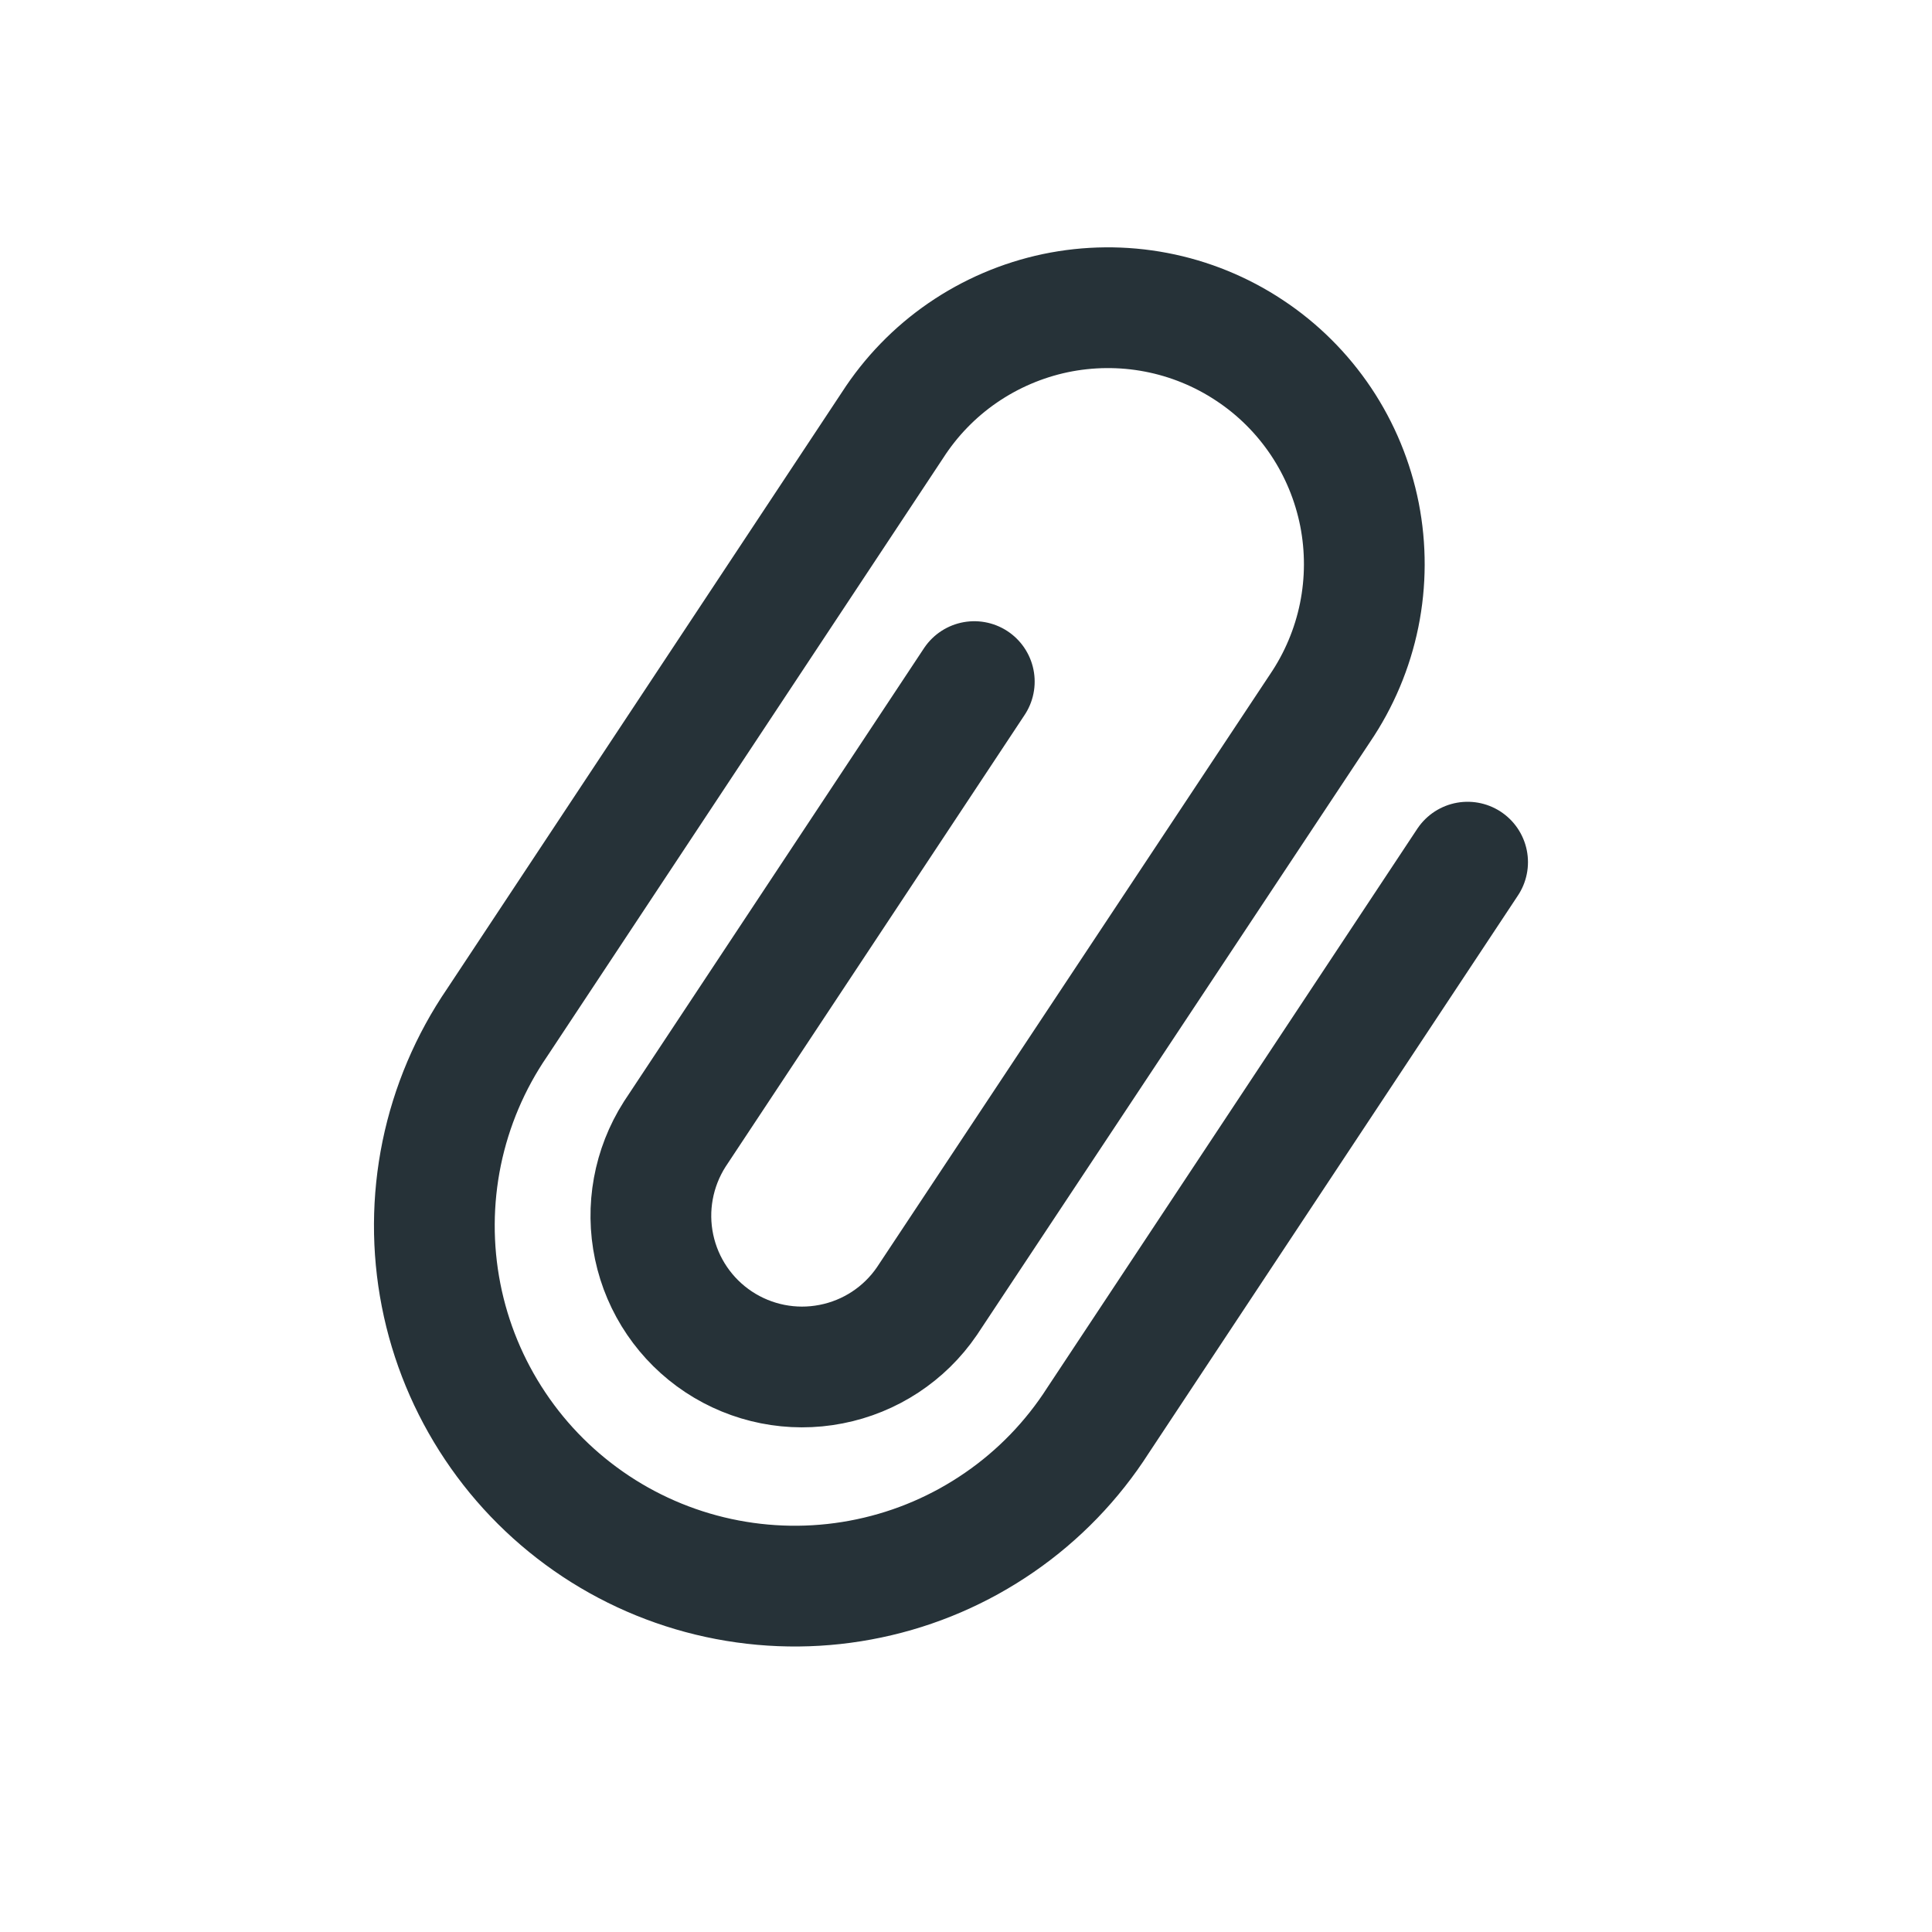 <svg width="24" height="24" viewBox="0 0 24 24" fill="none" xmlns="http://www.w3.org/2000/svg">
<path d="M12.103 8.467L8.381 14.09C8.116 14.506 8.024 15.009 8.126 15.491C8.228 15.974 8.516 16.397 8.927 16.669C9.338 16.941 9.84 17.041 10.324 16.946C10.808 16.852 11.236 16.571 11.514 16.164L16.398 8.797C16.634 8.449 16.8 8.056 16.884 7.643C16.968 7.23 16.969 6.805 16.888 6.391C16.806 5.978 16.644 5.585 16.409 5.234C16.174 4.884 15.873 4.584 15.521 4.352C15.17 4.119 14.775 3.958 14.361 3.879C13.948 3.8 13.522 3.804 13.11 3.89C12.697 3.977 12.306 4.145 11.959 4.383C11.611 4.622 11.315 4.928 11.087 5.282L6.176 12.702C5.841 13.192 5.607 13.743 5.487 14.325C5.368 14.906 5.365 15.505 5.479 16.087C5.593 16.67 5.822 17.223 6.152 17.716C6.482 18.21 6.907 18.632 7.402 18.96C7.896 19.287 8.451 19.513 9.034 19.624C9.617 19.735 10.216 19.73 10.797 19.607C11.378 19.485 11.928 19.248 12.416 18.911C12.905 18.574 13.321 18.143 13.641 17.643L18.231 10.71" stroke="#263238" stroke-width="1.5" stroke-miterlimit="10" stroke-linecap="round"/>
</svg>
